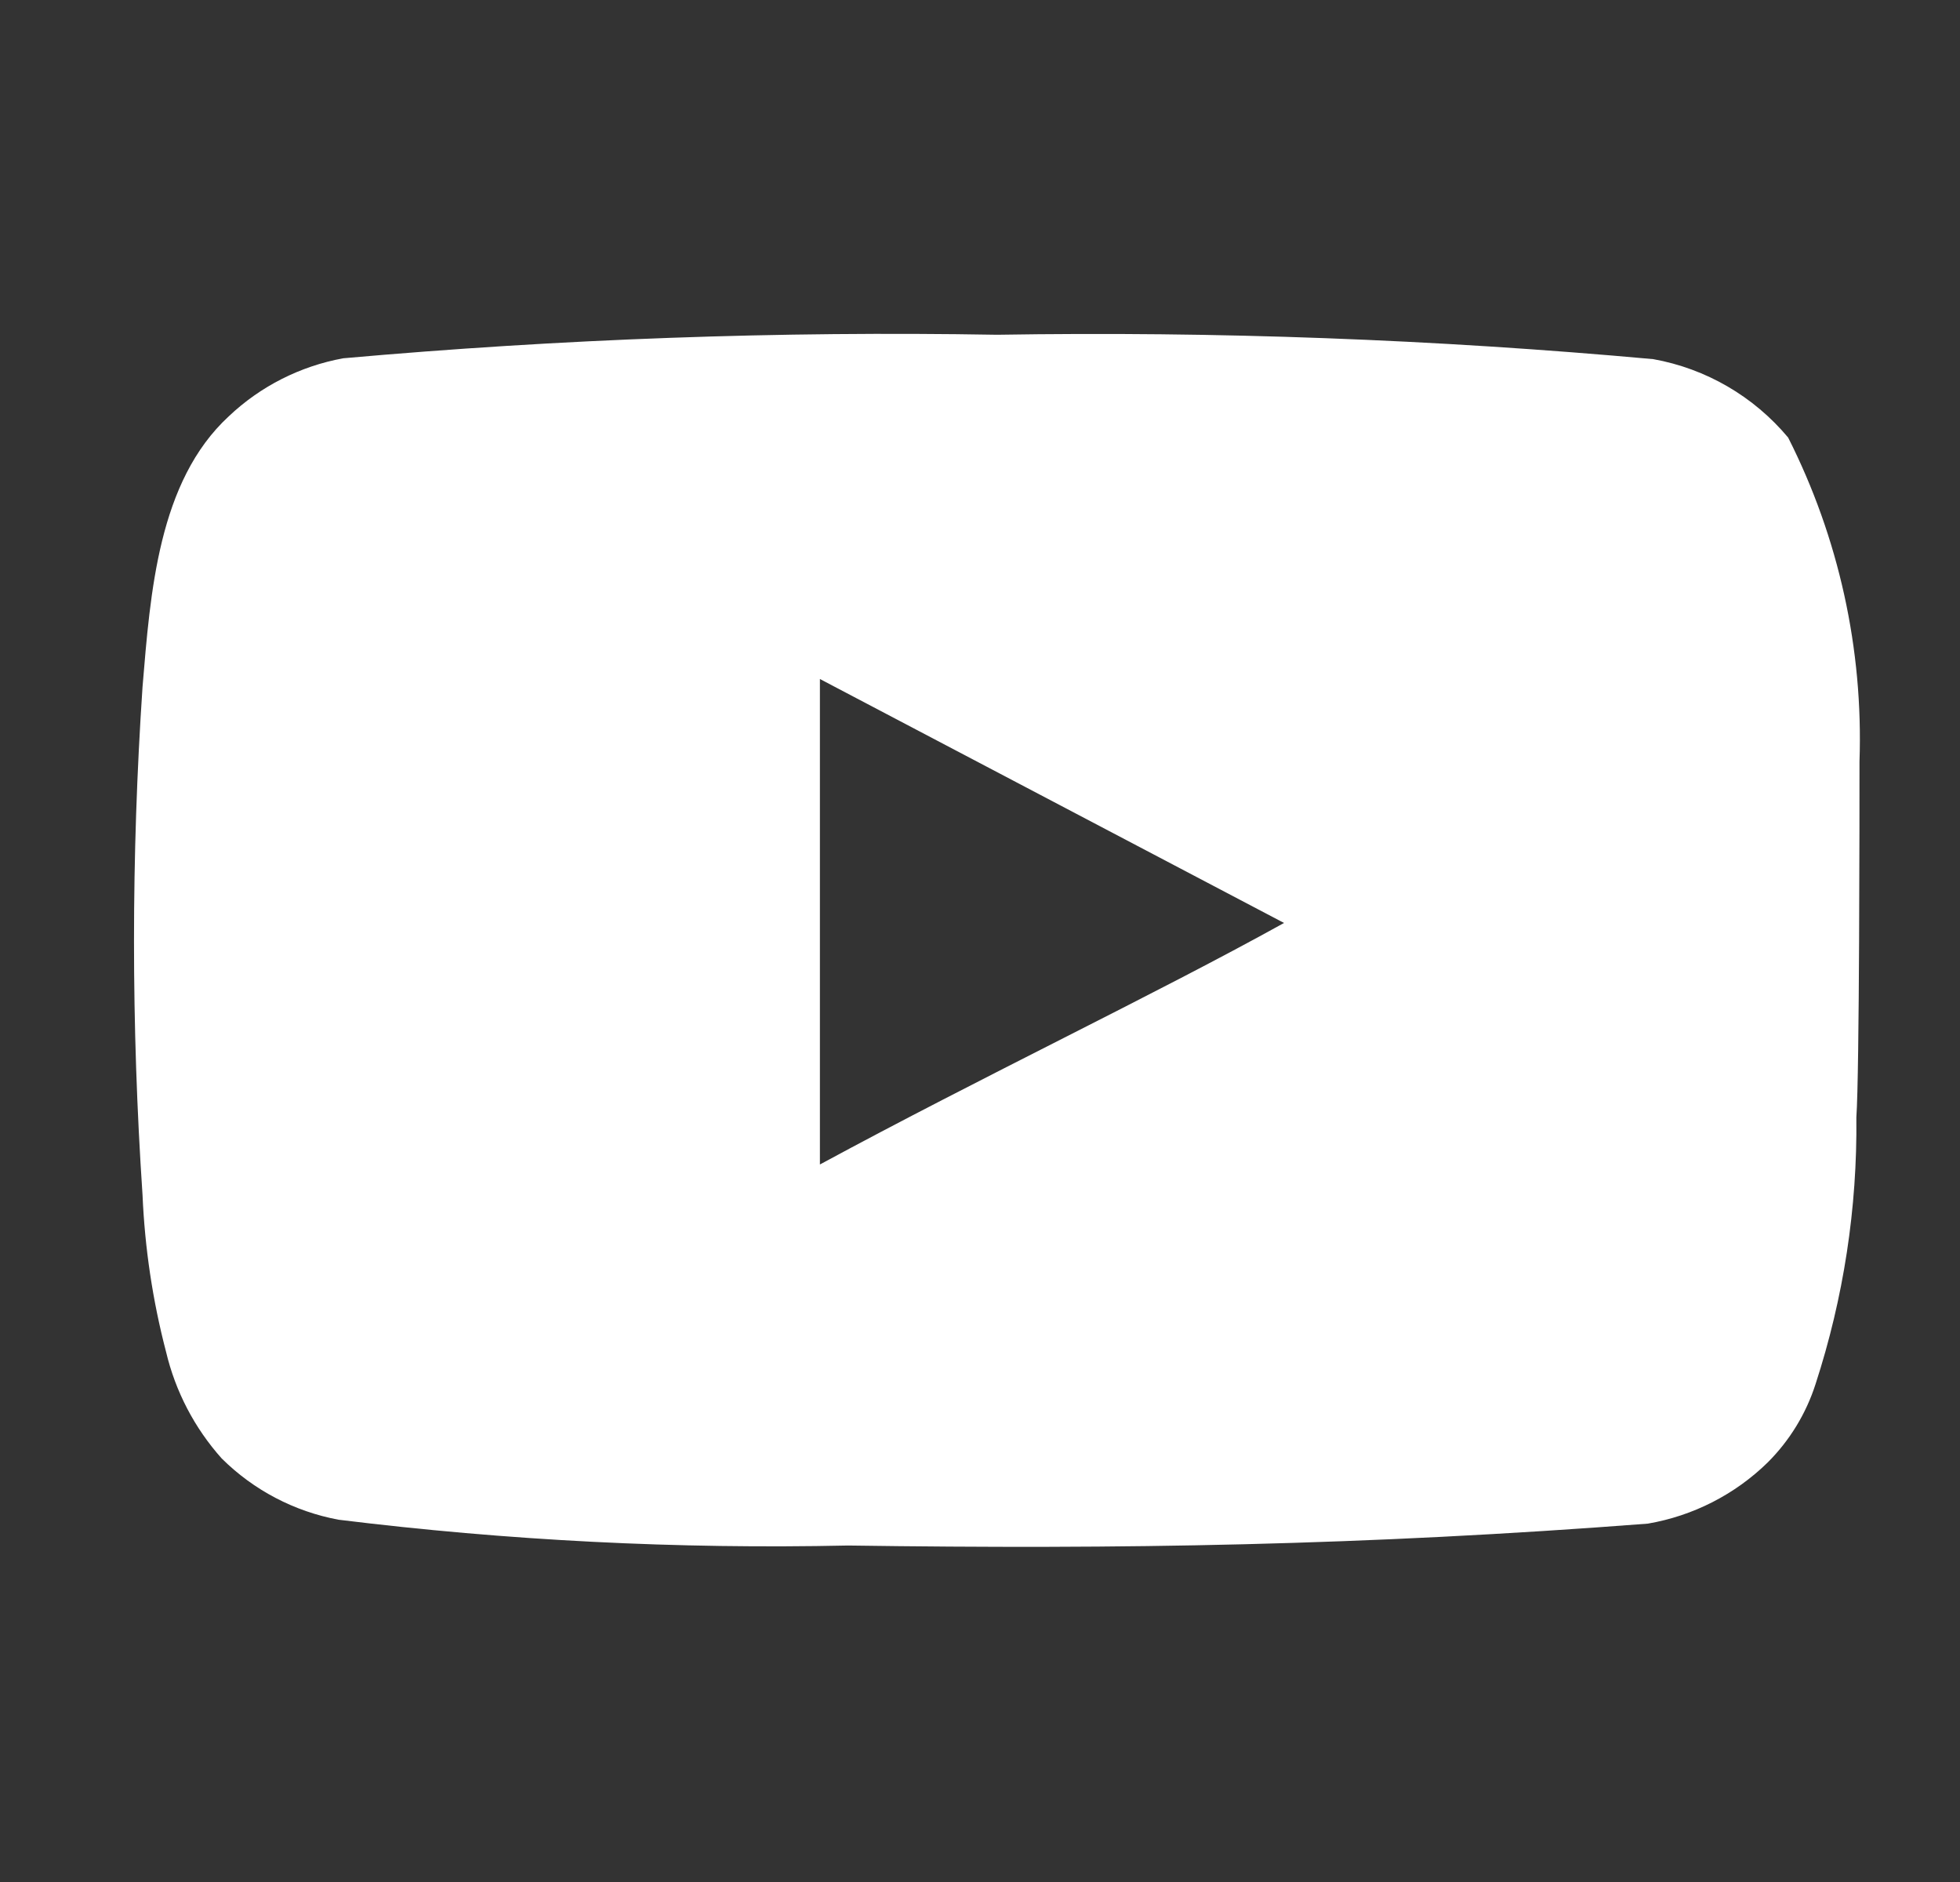 <svg width="25" height="24" viewBox="0 0 25 24" fill="none" xmlns="http://www.w3.org/2000/svg">
<rect x="0" y="0" width="25" height="24" fill="#333333" stroke="none"/>
<path d="M23.718 9.71C23.767 8.278 23.454 6.858 22.808 5.58C22.369 5.055 21.761 4.701 21.088 4.58C18.305 4.327 15.511 4.224 12.718 4.269C9.934 4.221 7.151 4.322 4.378 4.569C3.83 4.669 3.322 4.926 2.918 5.309C2.018 6.139 1.918 7.559 1.818 8.759C1.673 10.917 1.673 13.082 1.818 15.239C1.847 15.915 1.947 16.585 2.118 17.239C2.238 17.745 2.482 18.212 2.828 18.599C3.235 19.003 3.754 19.275 4.318 19.38C6.474 19.646 8.646 19.756 10.818 19.709C14.318 19.759 17.388 19.709 21.018 19.43C21.595 19.331 22.129 19.059 22.548 18.649C22.828 18.369 23.037 18.027 23.158 17.649C23.515 16.552 23.691 15.404 23.678 14.249C23.718 13.69 23.718 10.309 23.718 9.71ZM10.458 14.85V8.659L16.378 11.77C14.718 12.69 12.528 13.729 10.458 14.85Z" fill="white"/>
</svg>

